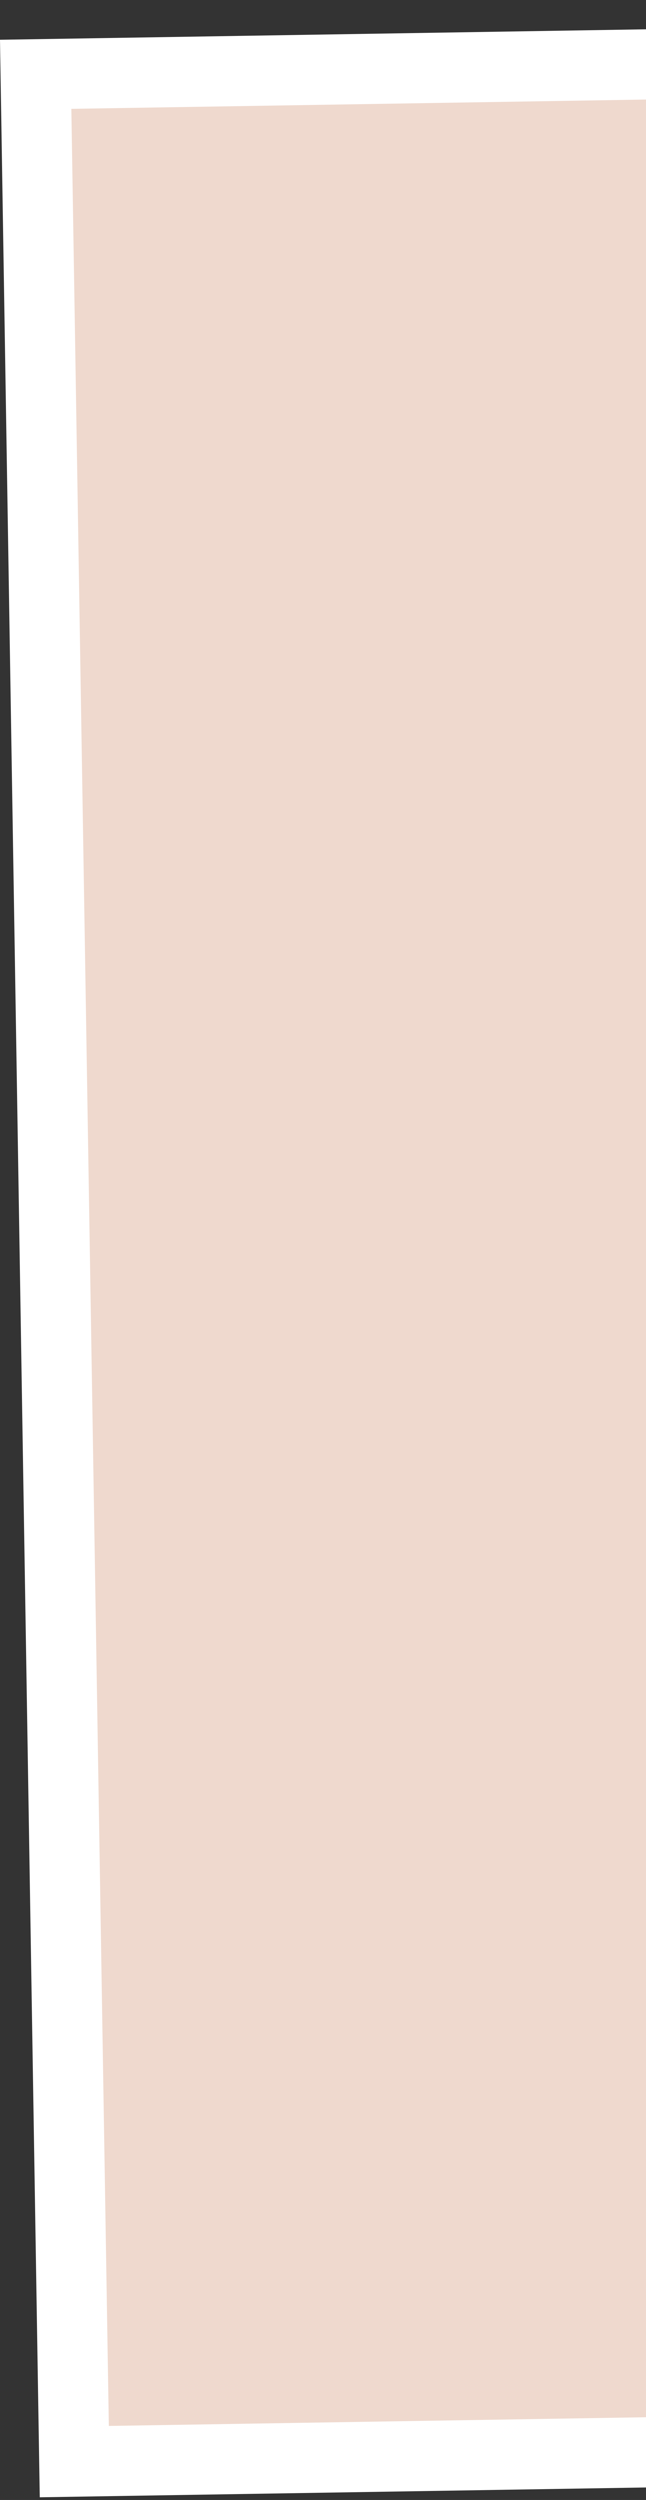<svg width="92" height="356" viewBox="0 0 92 356" fill="none" xmlns="http://www.w3.org/2000/svg">
<rect x="0" y="0" width="92" height="356" fill="#333333" stroke="none"/>
<rect x="345.036" y="5.08" width="340" height="340" transform="rotate(89.073 345.036 5.08)" fill="#EFD9CE" stroke="white" stroke-width="10"/>
</svg>
